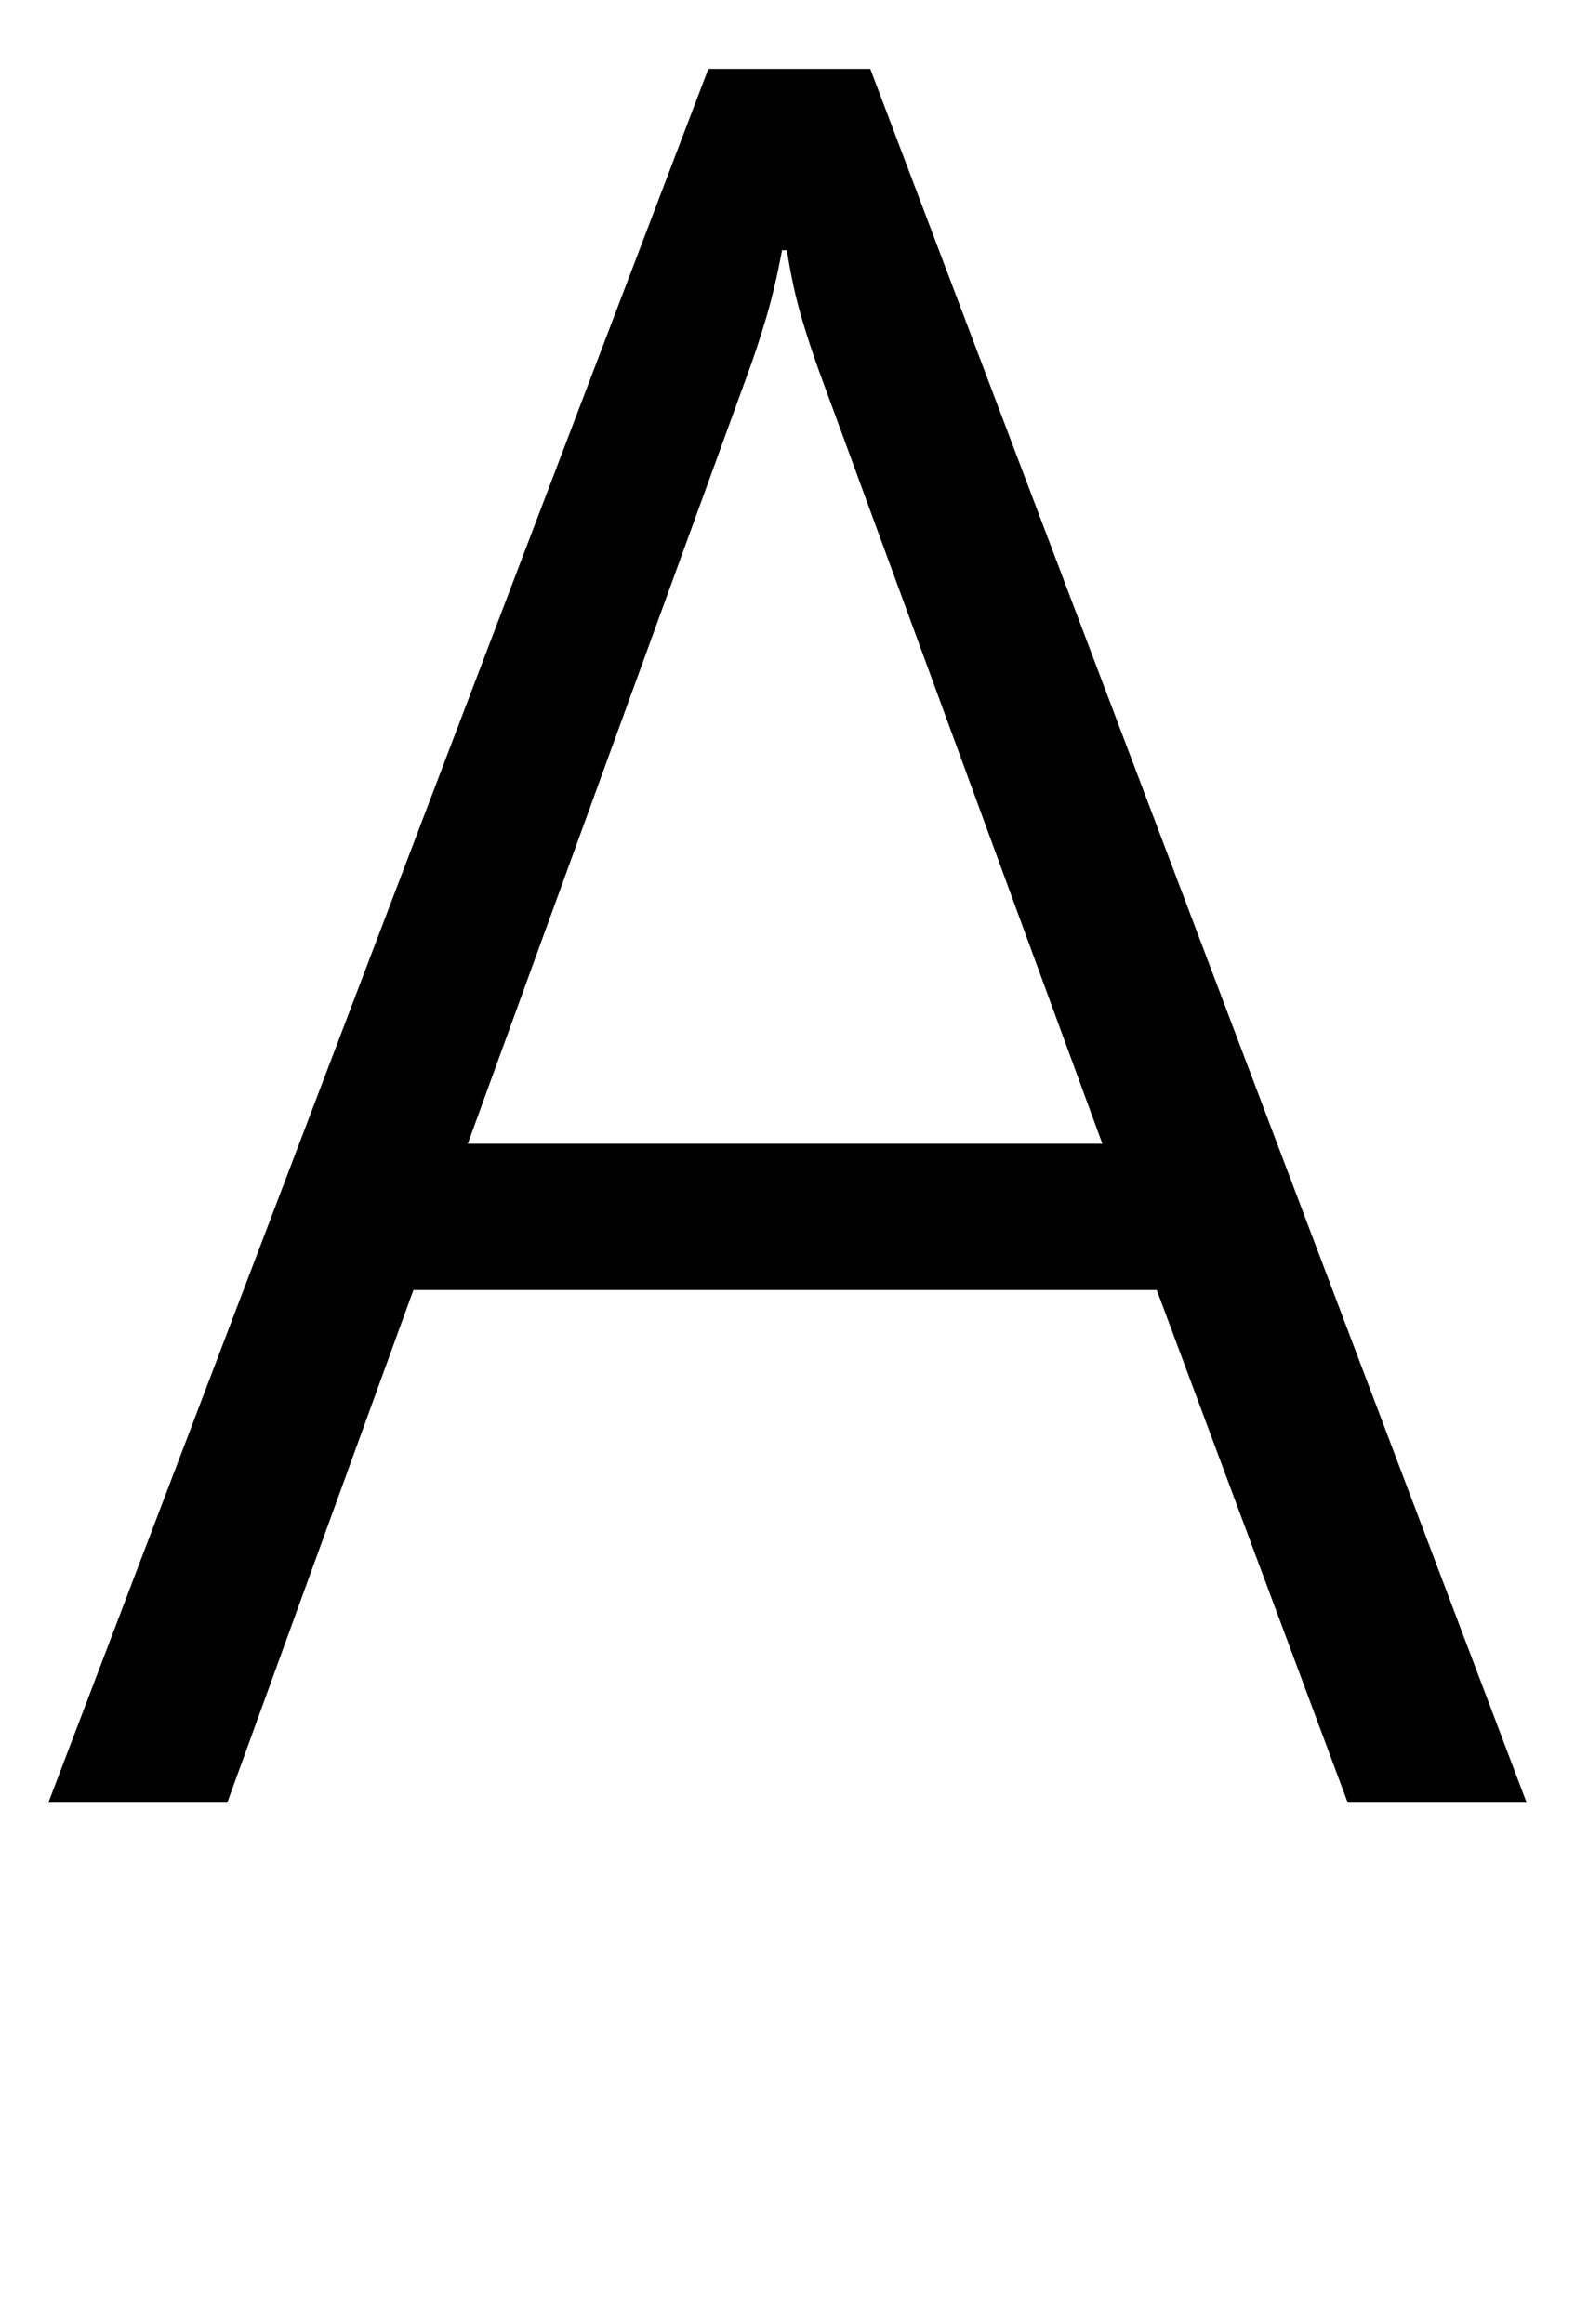 <svg xmlns="http://www.w3.org/2000/svg" viewBox="0 -1491 1303 1922">
    <g transform="scale(1, -1)">
        <path d="M1115 0 957 424H342L188 0H40L586 1434H720L1263 0ZM678 1183Q671 1202 663.5 1227.0Q656 1252 651 1284H647Q641 1252 633.5 1227.0Q626 1202 619 1183L387 545H912Z"/>
    </g>
</svg>
